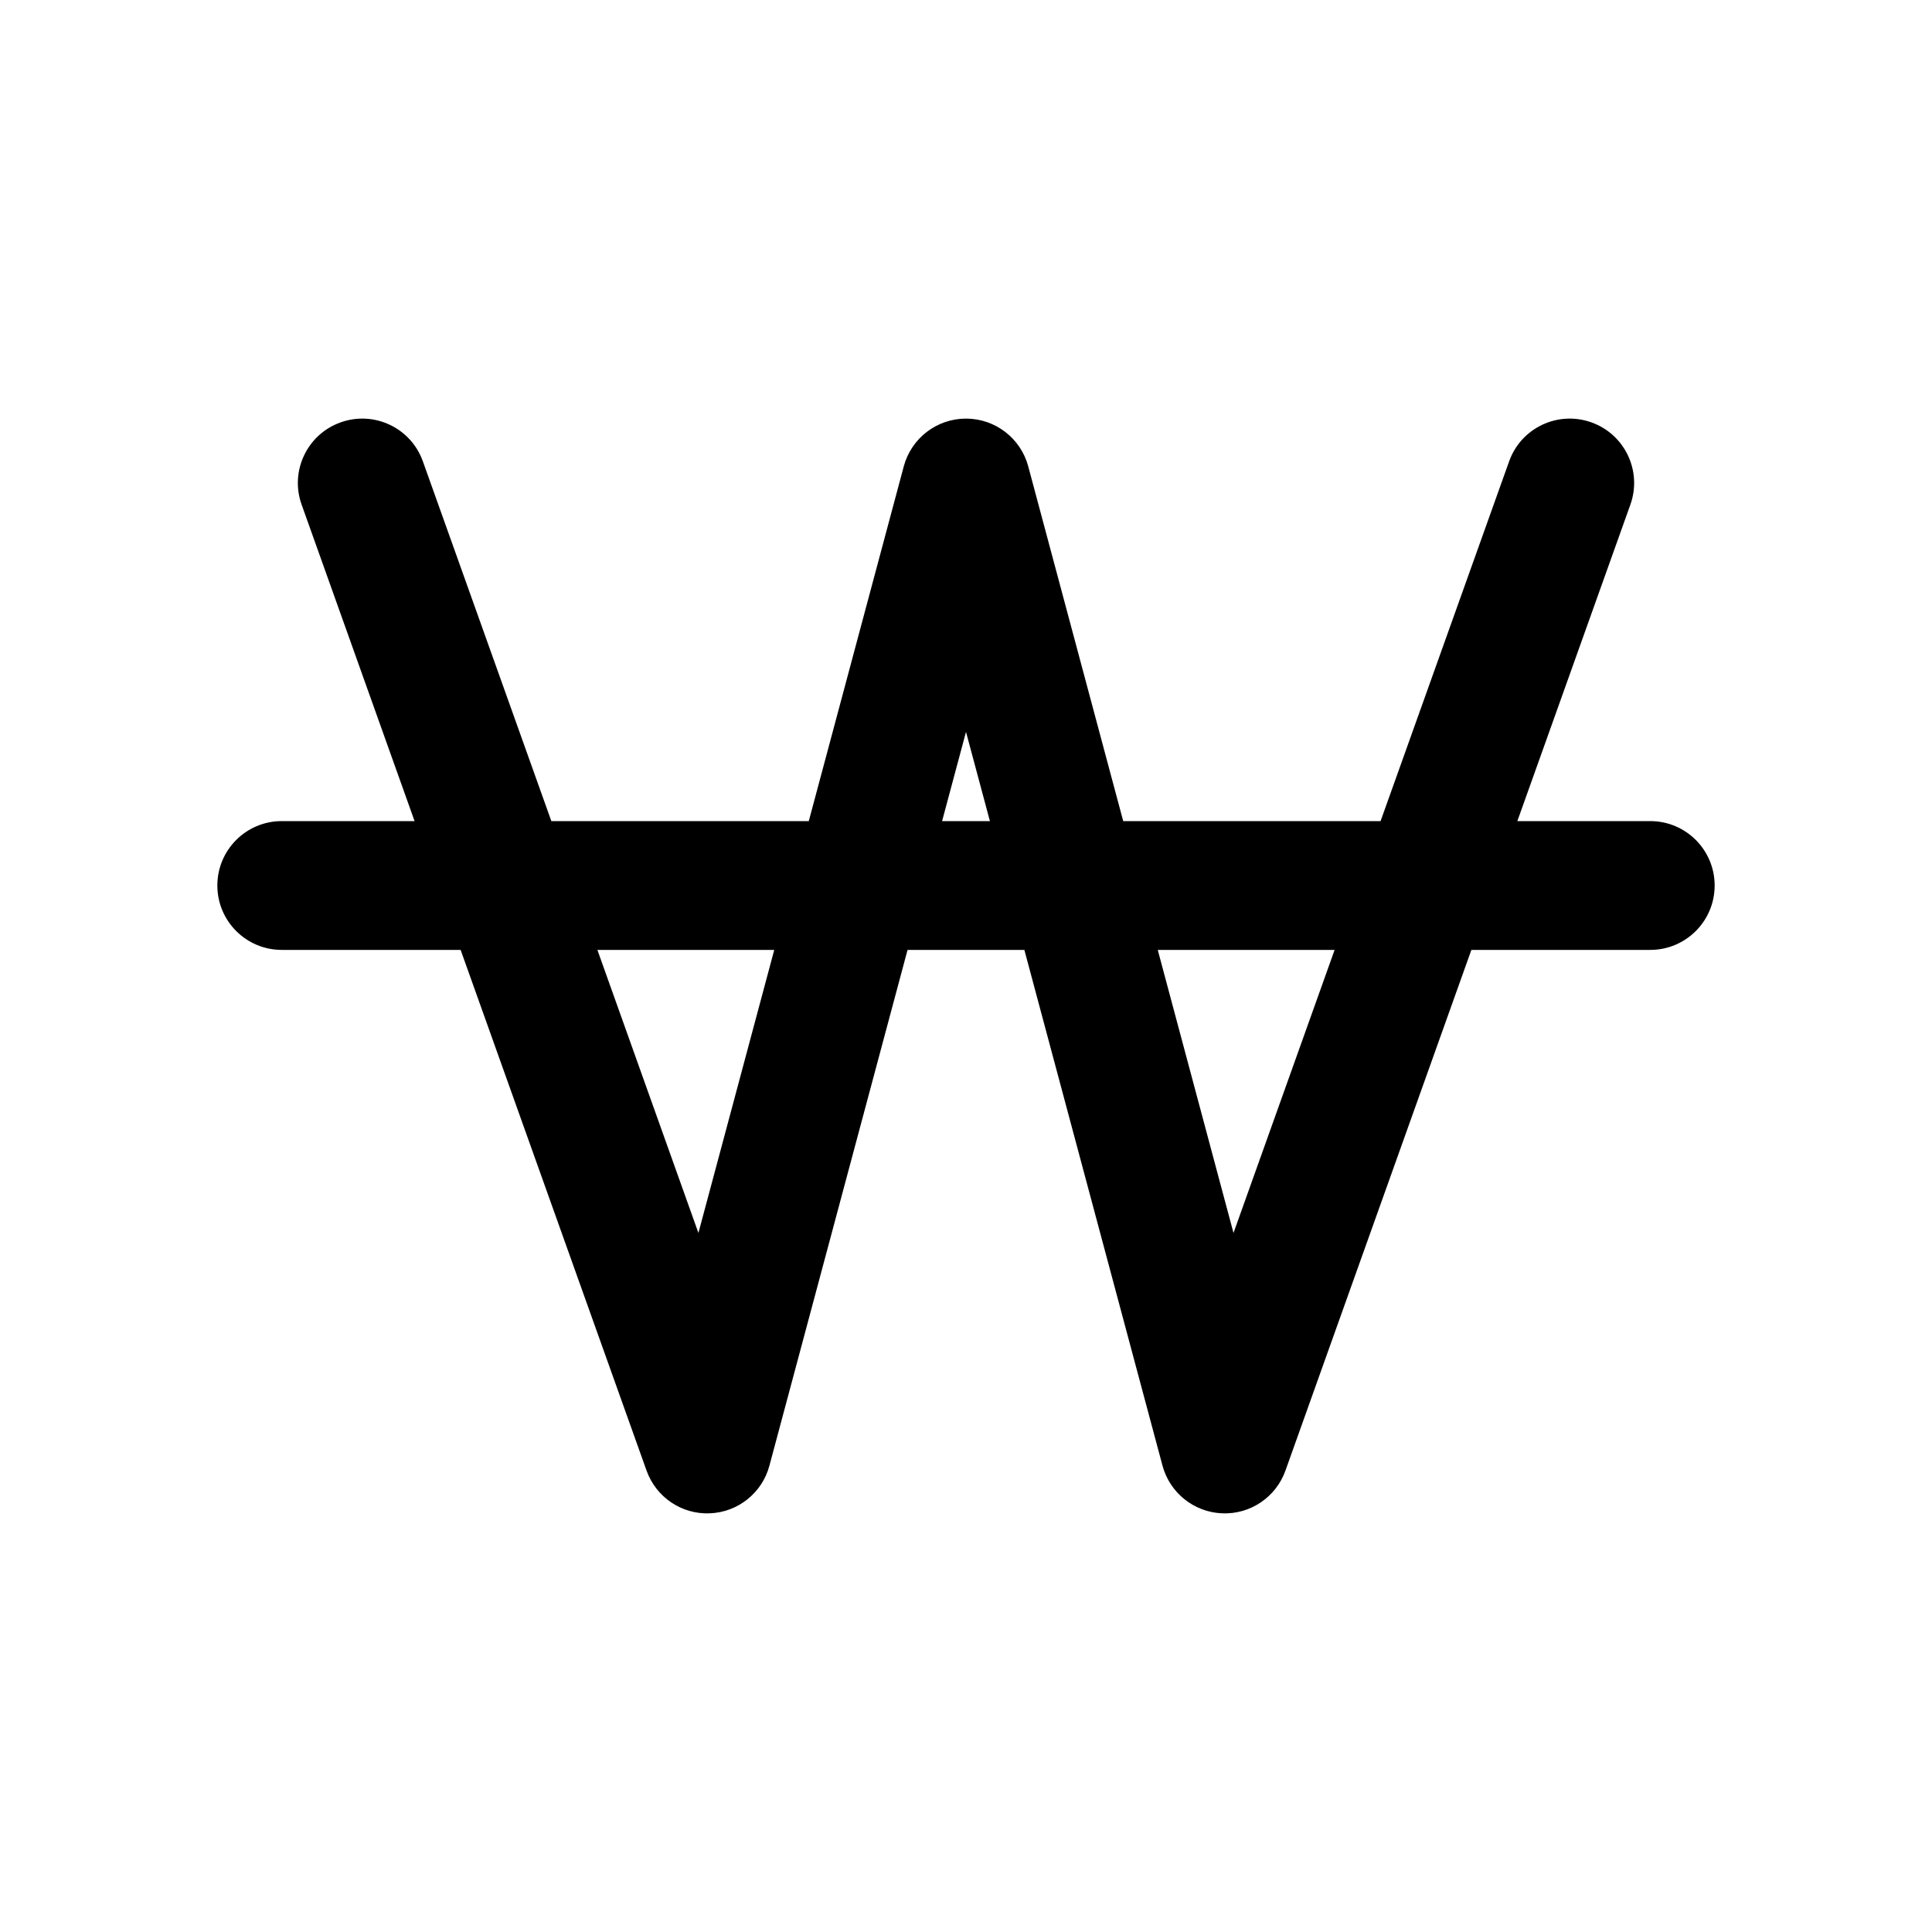 <svg width="24" height="24" viewBox="0 0 24 24" fill="none" xmlns="http://www.w3.org/2000/svg" data-seed-icon="true" data-seed-icon-version="0.5.7">
  <g>
    <path fill-rule="evenodd" clip-rule="evenodd" d="M5.253 5.731C5.105 5.315 4.647 5.098 4.231 5.247C3.815 5.395 3.598 5.853 3.747 6.269L5.15 10.2H3.5C3.058 10.2 2.7 10.558 2.7 11C2.7 11.442 3.058 11.8 3.5 11.8H5.722L8.032 18.269C8.15 18.599 8.468 18.814 8.818 18.799C9.168 18.785 9.468 18.545 9.558 18.207L11.274 11.8H12.725L14.441 18.207C14.532 18.545 14.832 18.785 15.182 18.799C15.531 18.814 15.85 18.599 15.968 18.269L18.278 11.8H20.5C20.942 11.8 21.3 11.442 21.3 11C21.3 10.558 20.942 10.2 20.5 10.2H18.849L20.253 6.269C20.402 5.853 20.185 5.395 19.769 5.247C19.353 5.098 18.895 5.315 18.747 5.731L17.15 10.2H13.953L12.773 5.793C12.679 5.443 12.362 5.2 12 5.2C11.638 5.2 11.321 5.443 11.227 5.793L10.047 10.2H6.849L5.253 5.731ZM7.421 11.8L8.676 15.316L9.618 11.8H7.421ZM11.703 10.2H12.297L12 9.092L11.703 10.2ZM14.382 11.8L15.323 15.316L16.579 11.8H14.382Z" fill="currentColor"/>
  </g>
</svg>
